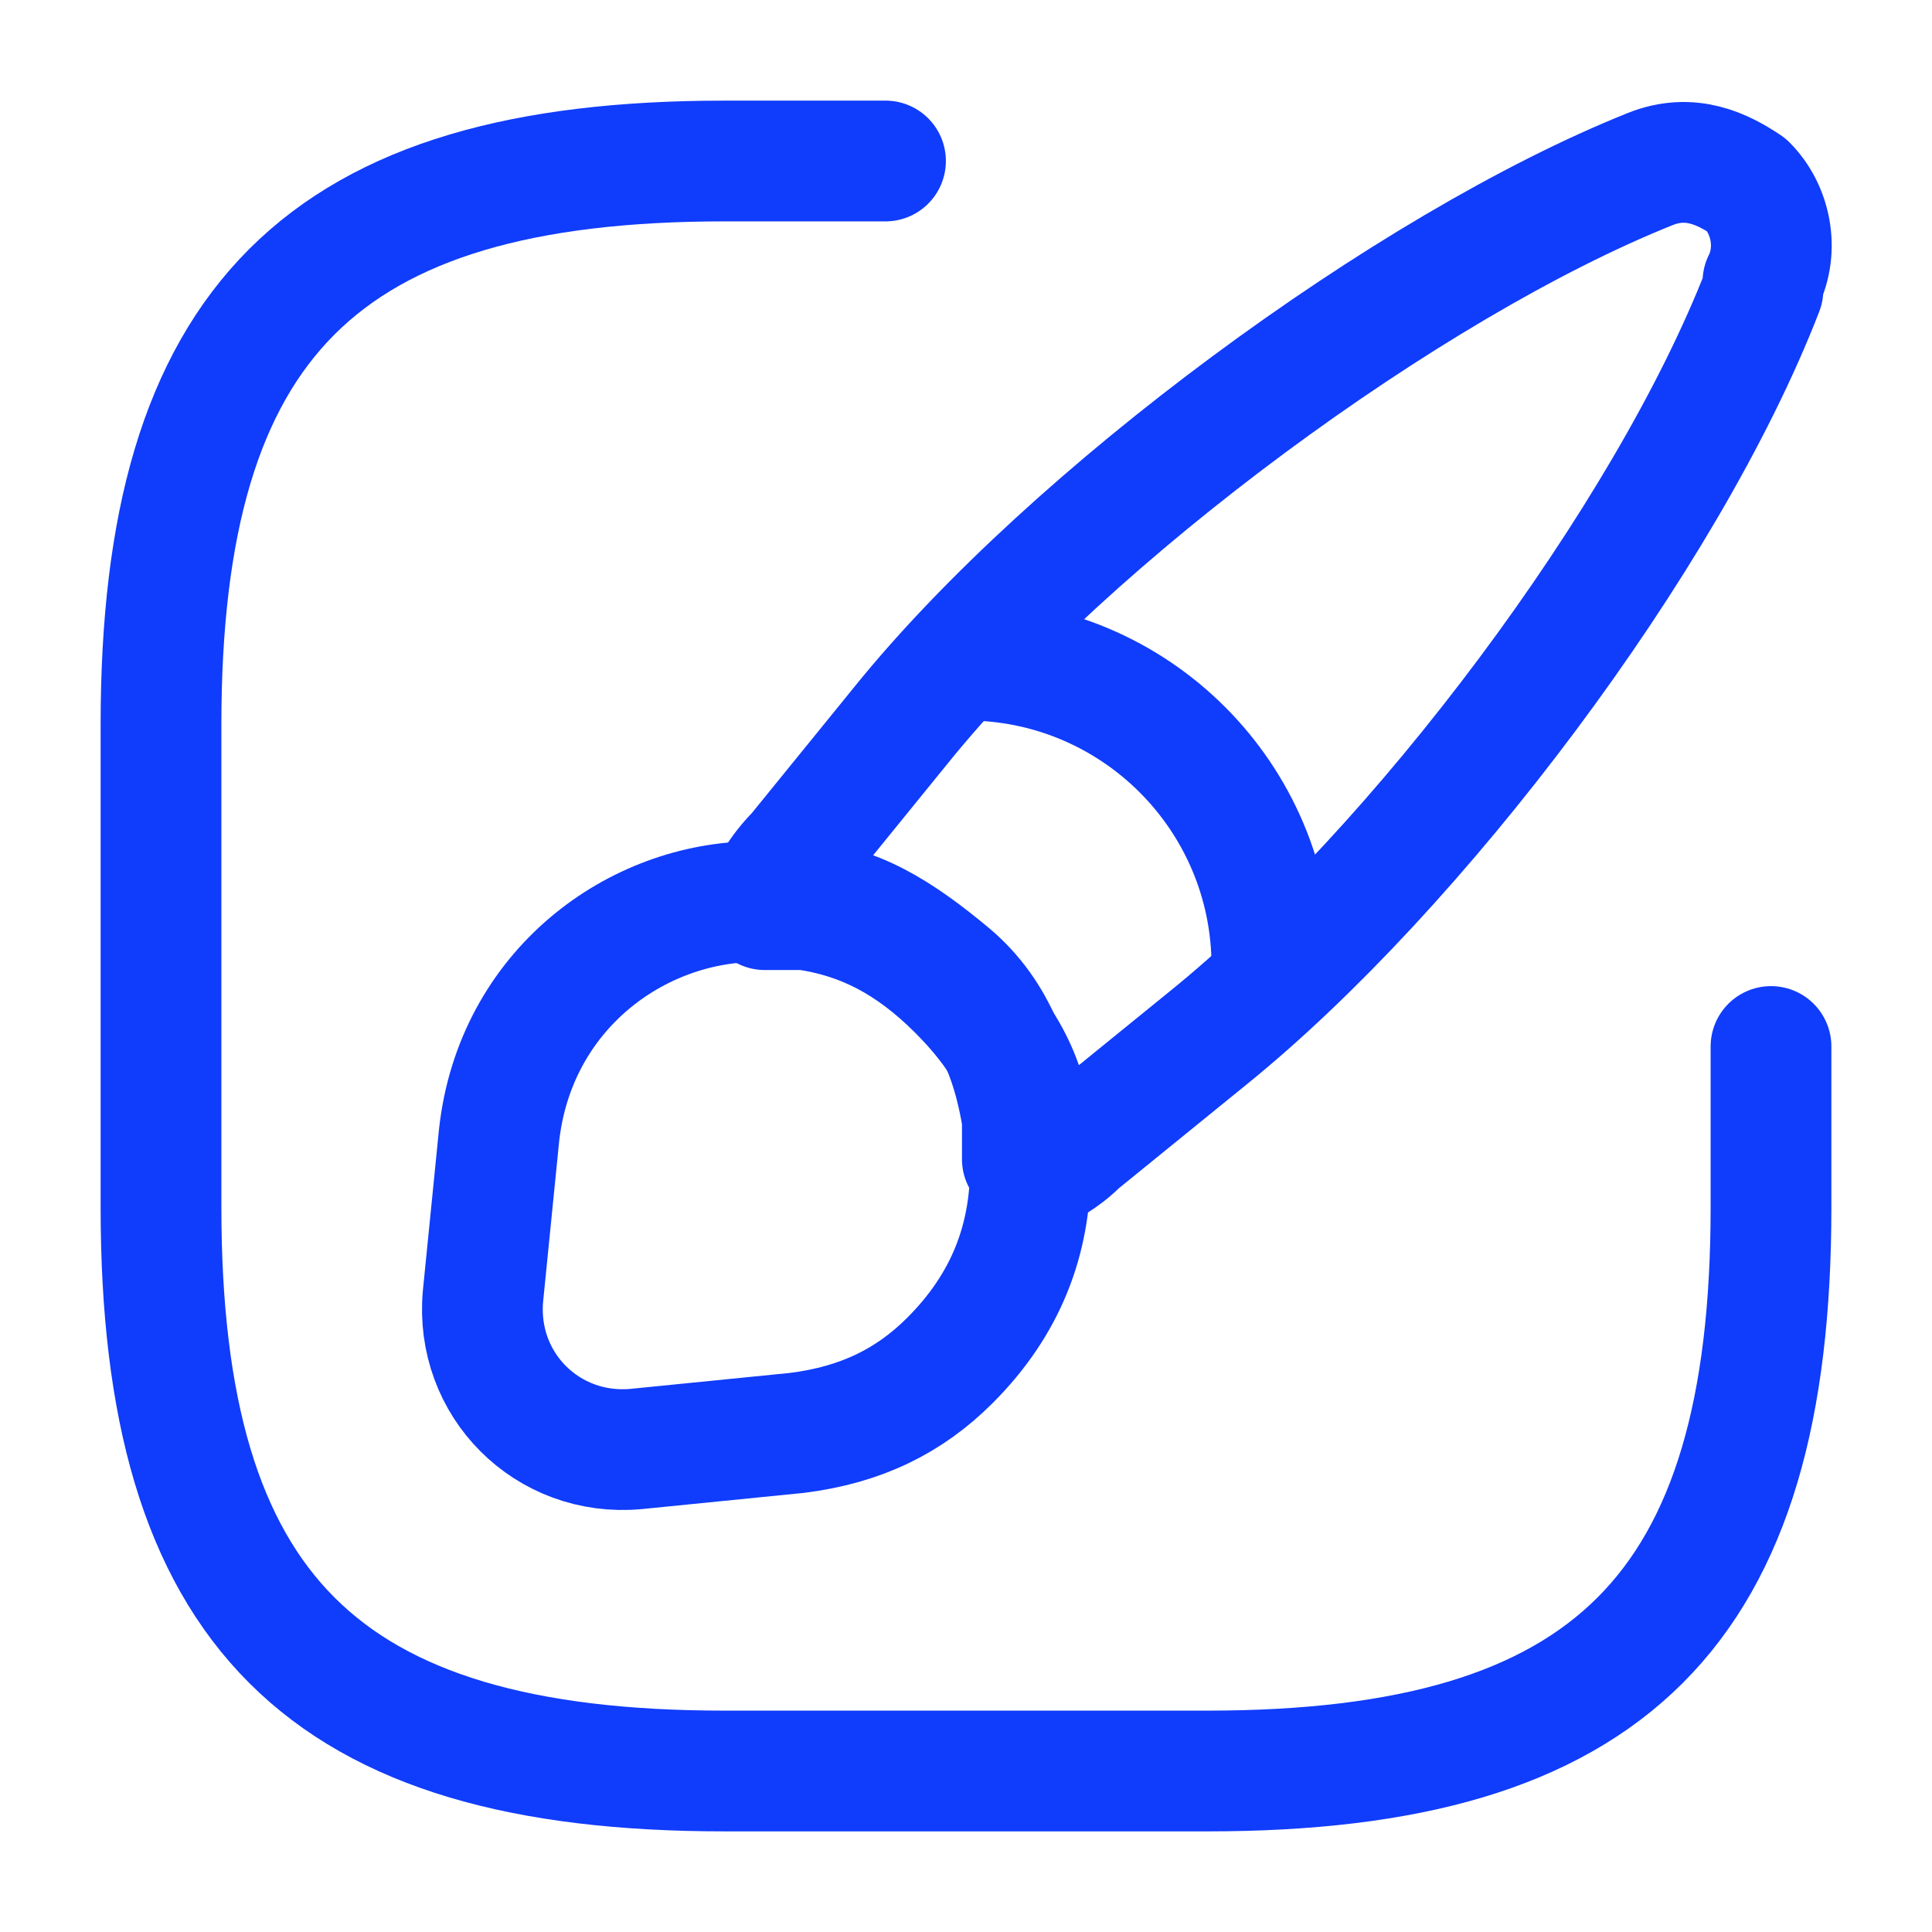 <?xml version="1.0" encoding="UTF-8"?>
<svg id="Layer_1" data-name="Layer 1" xmlns="http://www.w3.org/2000/svg" version="1.1" xmlns:xlink="http://www.w3.org/1999/xlink" viewBox="0 0 24 24">
  <defs>
    <style>
      .cls-1 {
        stroke: #103cfb;
        stroke-linecap: round;
        stroke-linejoin: round;
        stroke-width: 1.5px;
      }

      .cls-1, .cls-2 {
        fill: none;
      }

      .cls-2 {
        stroke-width: 0px;
      }

      .cls-3 {
        clip-path: url(#clippath);
      }
    </style>
    <clipPath id="clippath">
      <rect class="cls-2" width="24" height="24"/>
    </clipPath>
  </defs>
  <g class="cls-3">
    <g>
      <path class="cls-1" d="M11,2h-2C4,2,2,4,2,9v6c0,5,2,7,7,7h6c5,0,7-2,7-7v-2"/>
      <path class="cls-1" d="M21.9,3.6c-1.2,3.1-4.3,7.2-6.9,9.3l-1.6,1.3c-.2.2-.4.3-.6.4,0-.2,0-.3,0-.5,0-.7-.4-1.3-.9-1.8-.6-.6-1.2-.9-1.9-1-.2,0-.3,0-.5,0,0-.2.2-.5.4-.7l1.3-1.6c2.1-2.6,6.3-5.7,9.3-6.9.5-.2.9,0,1.2.2.3.3.4.8.2,1.2Z"/>
      <path class="cls-1" d="M12.8,14.5c0,.9-.3,1.7-1,2.4-.5.5-1.1.8-1.9.9l-2,.2c-1.1.1-2-.8-1.9-1.9l.2-2c.2-1.8,1.7-2.9,3.2-2.9.2,0,.3,0,.5,0,.7,0,1.3.4,1.9.9s.8,1.2.9,1.8c0,.2,0,.3,0,.5Z"/>
      <path class="cls-1" d="M15.8,12c0-2.1-1.7-3.8-3.8-3.8"/>
    </g>
  </g>
</svg>